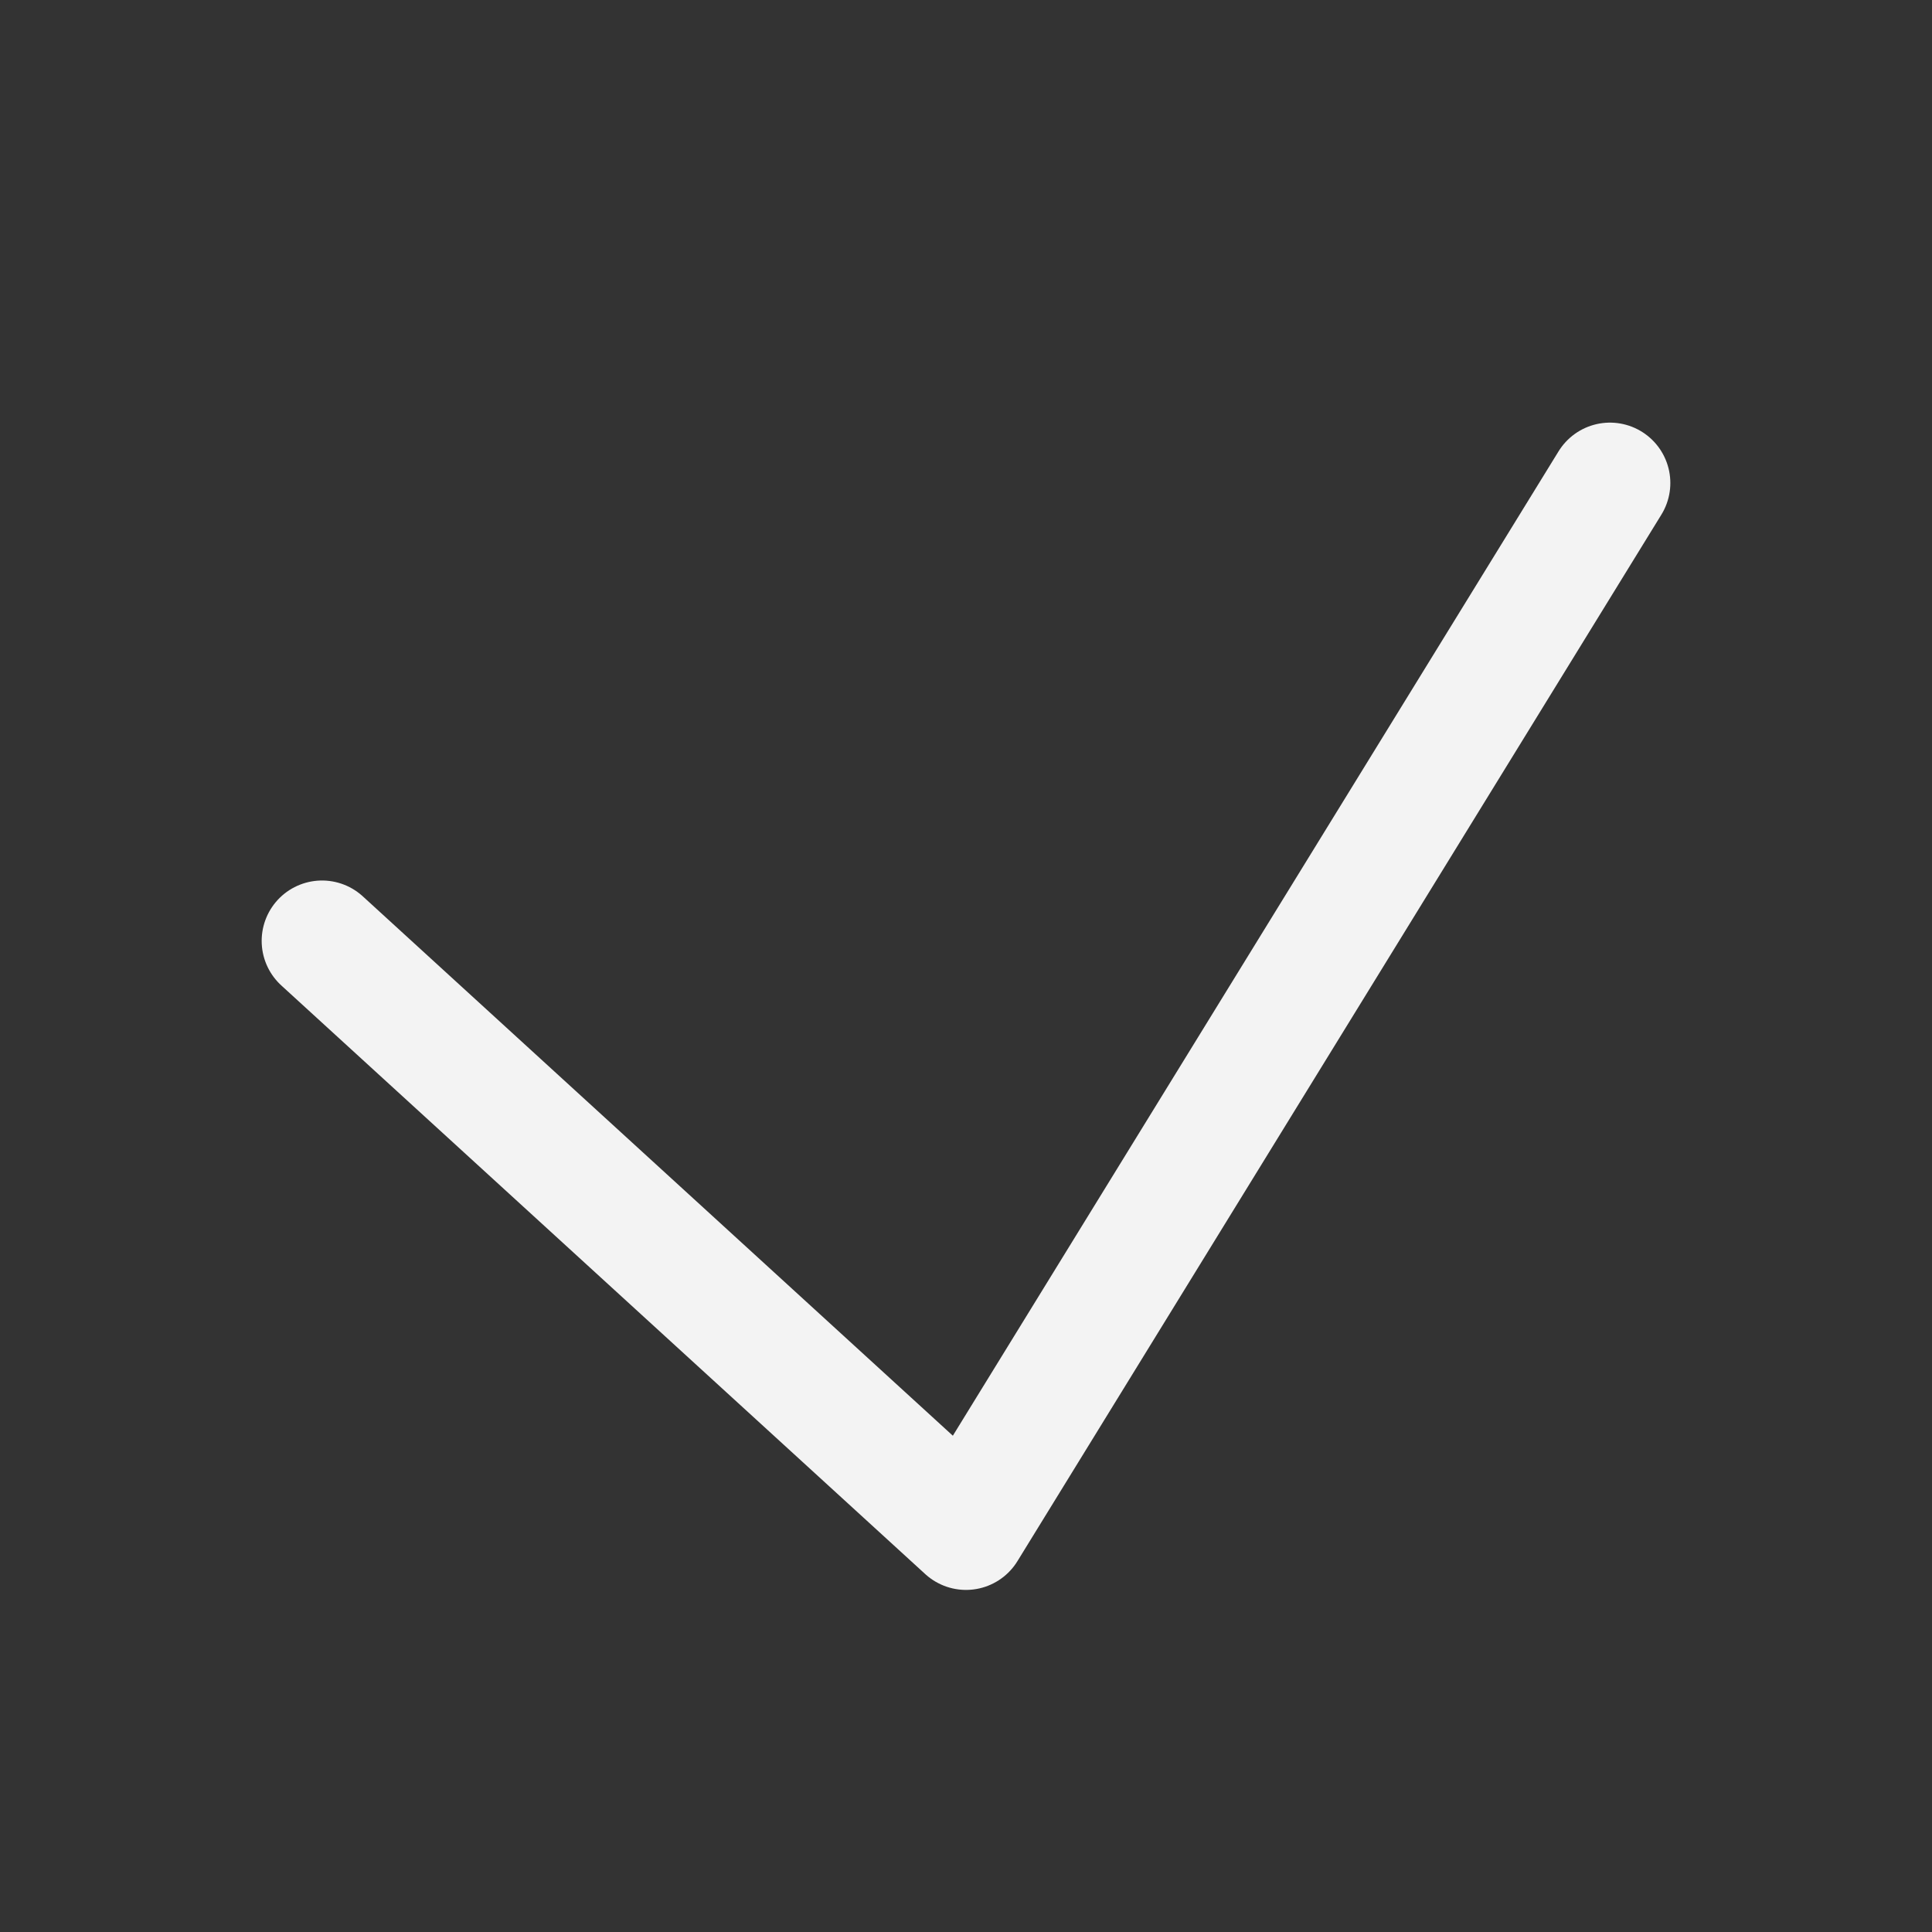 <svg width="16" height="16" viewBox="0 0 16 16" fill="none" xmlns="http://www.w3.org/2000/svg">
<rect x="0" y="0" width="16" height="16" fill="#333333" stroke="none"/>
<path d="M2.667 7.792L8 12.667L13.333 4" stroke="#F3F3F3" stroke-linecap="round" stroke-linejoin="round"/>
</svg>
